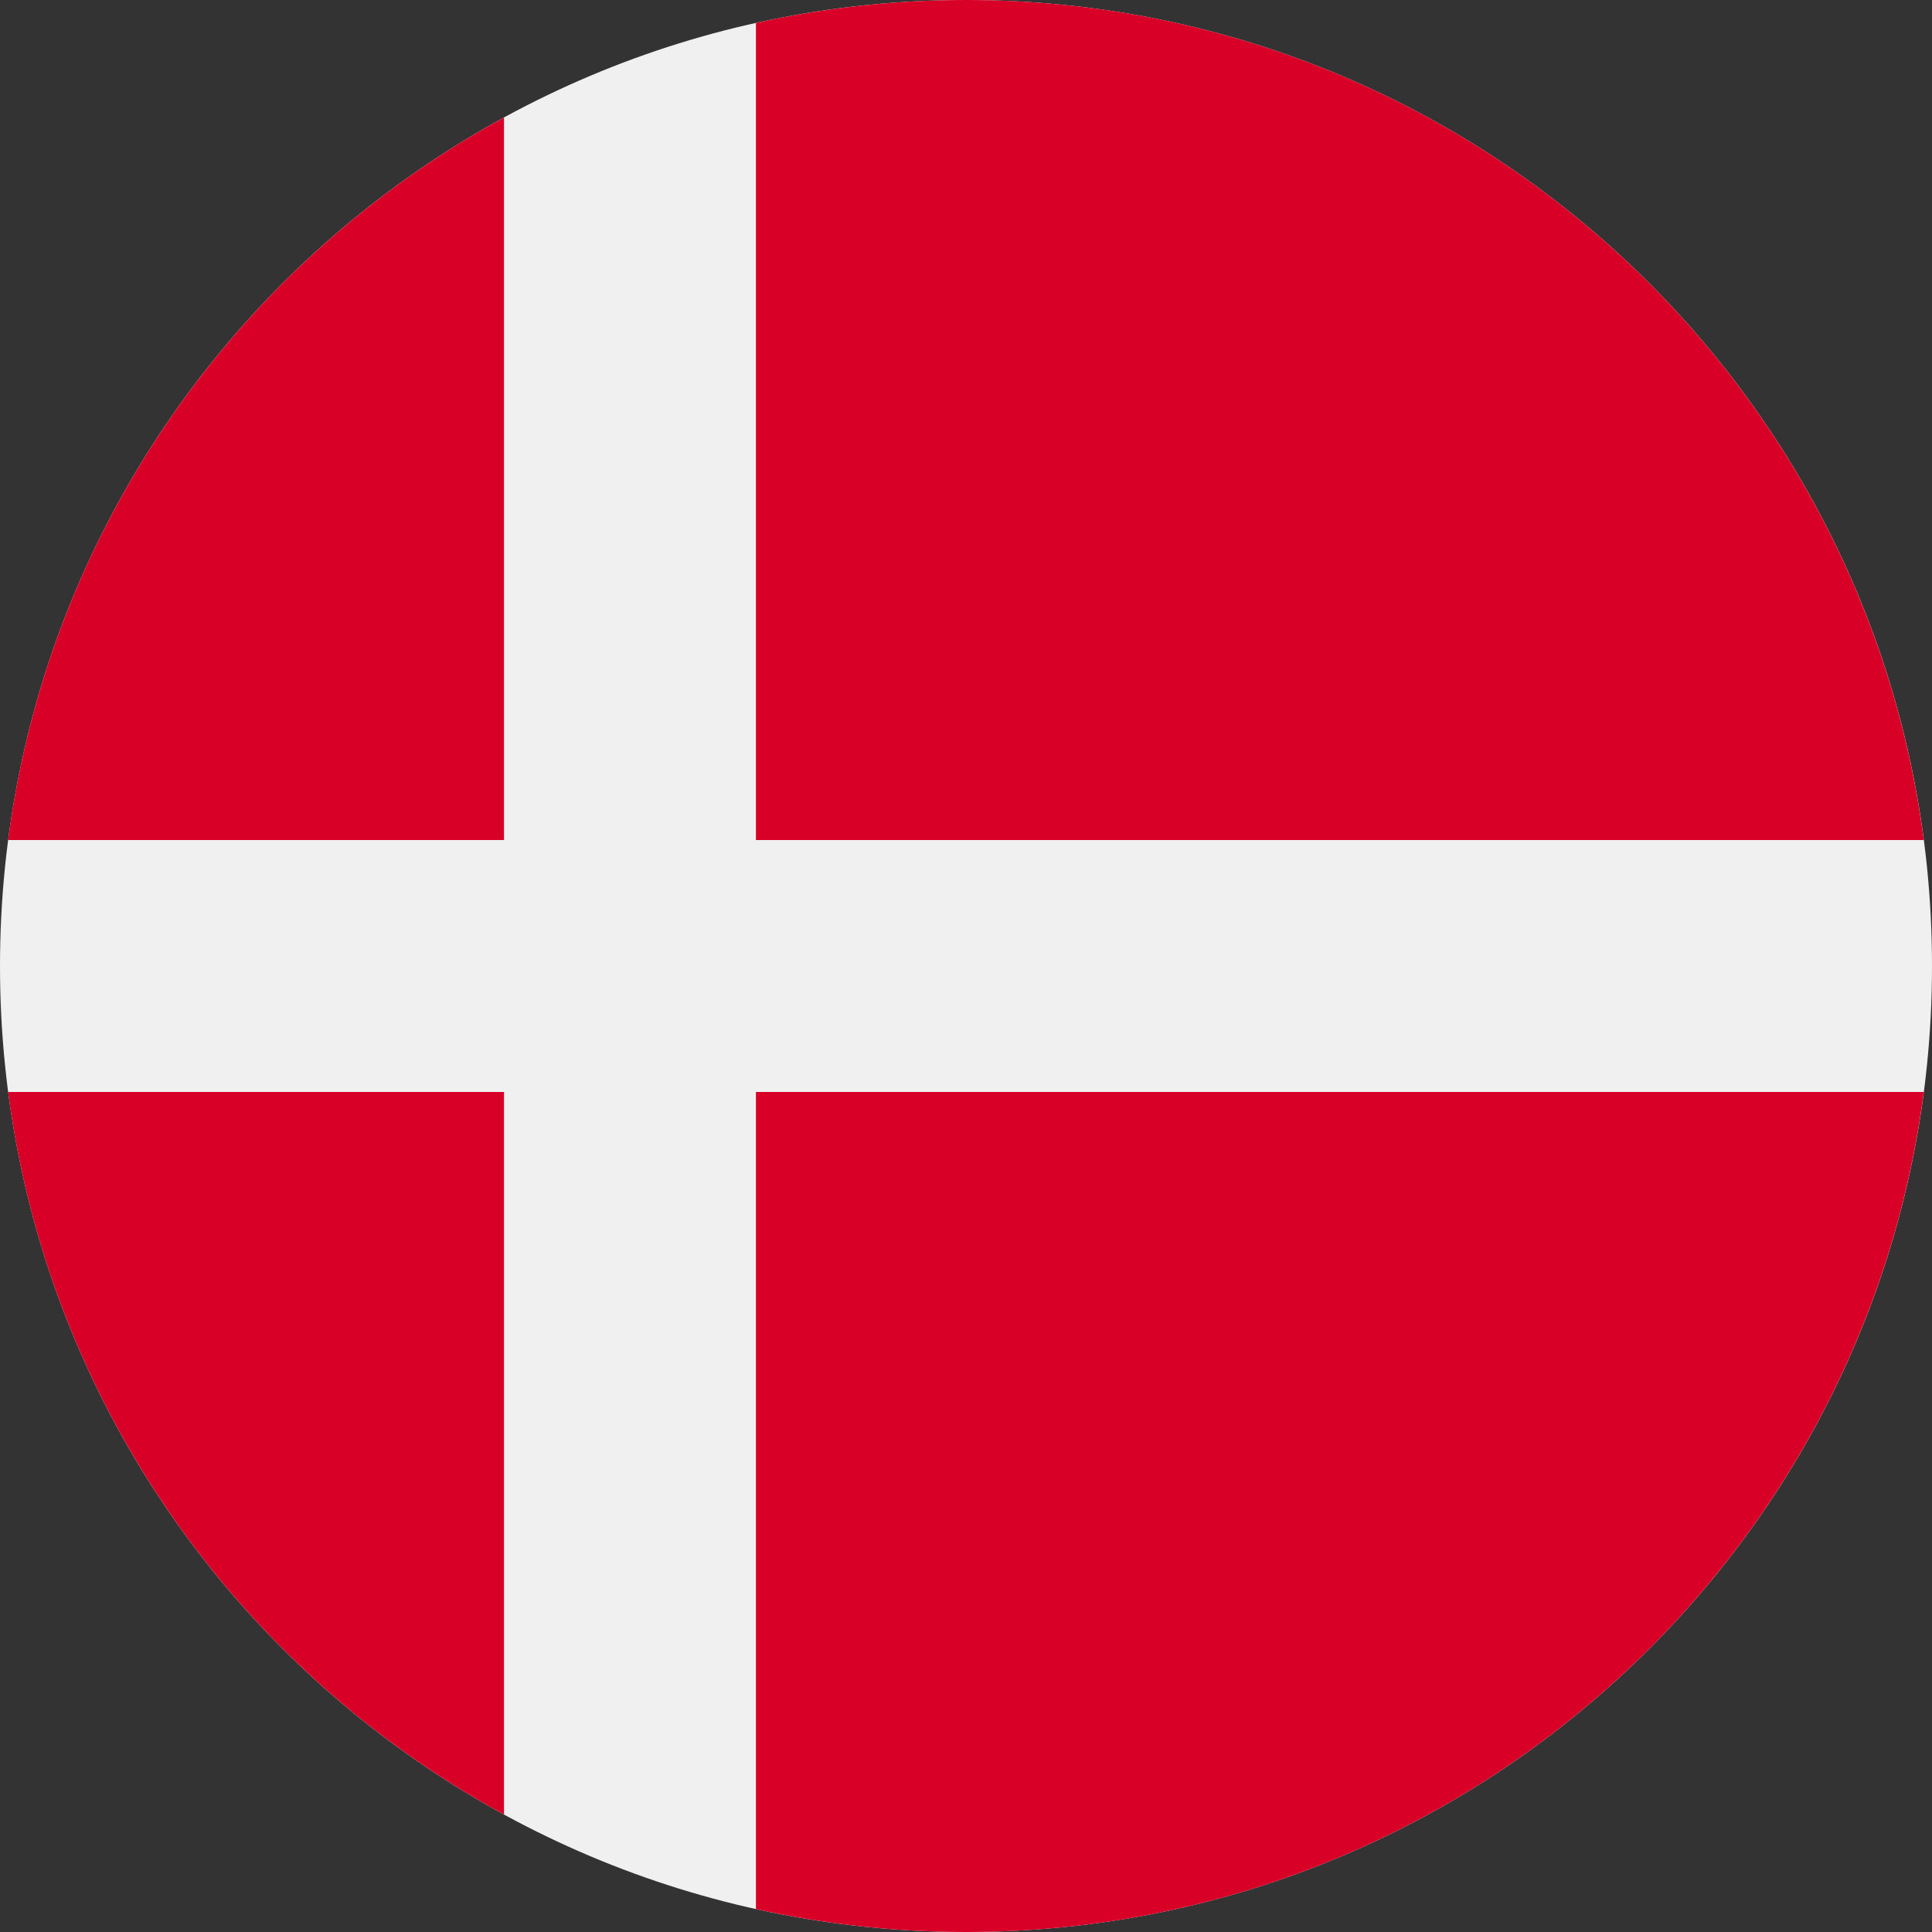 <svg width="15" height="15" viewBox="0 0 15 15" fill="none" xmlns="http://www.w3.org/2000/svg">
<rect x="0" y="0" width="15" height="15" fill="#333333" stroke="none"/>
<path d="M7.5 15C11.642 15 15 11.642 15 7.5C15 3.358 11.642 0 7.5 0C3.358 0 0 3.358 0 7.5C0 11.642 3.358 15 7.5 15Z" fill="#F0F0F0"/>
<path d="M5.869 6.522H14.936C14.457 2.842 11.31 0 7.5 0C6.94 0 6.394 0.062 5.869 0.178V6.522H5.869Z" fill="#D80027"/>
<path d="M3.913 6.522V0.912C1.854 2.036 0.379 4.097 0.063 6.522H3.913V6.522Z" fill="#D80027"/>
<path d="M3.913 8.478H0.063C0.379 10.903 1.854 12.964 3.913 14.088L3.913 8.478Z" fill="#D80027"/>
<path d="M5.869 8.478V14.822C6.394 14.938 6.94 15 7.5 15C11.31 15 14.457 12.158 14.936 8.478H5.869V8.478Z" fill="#D80027"/>
</svg>
